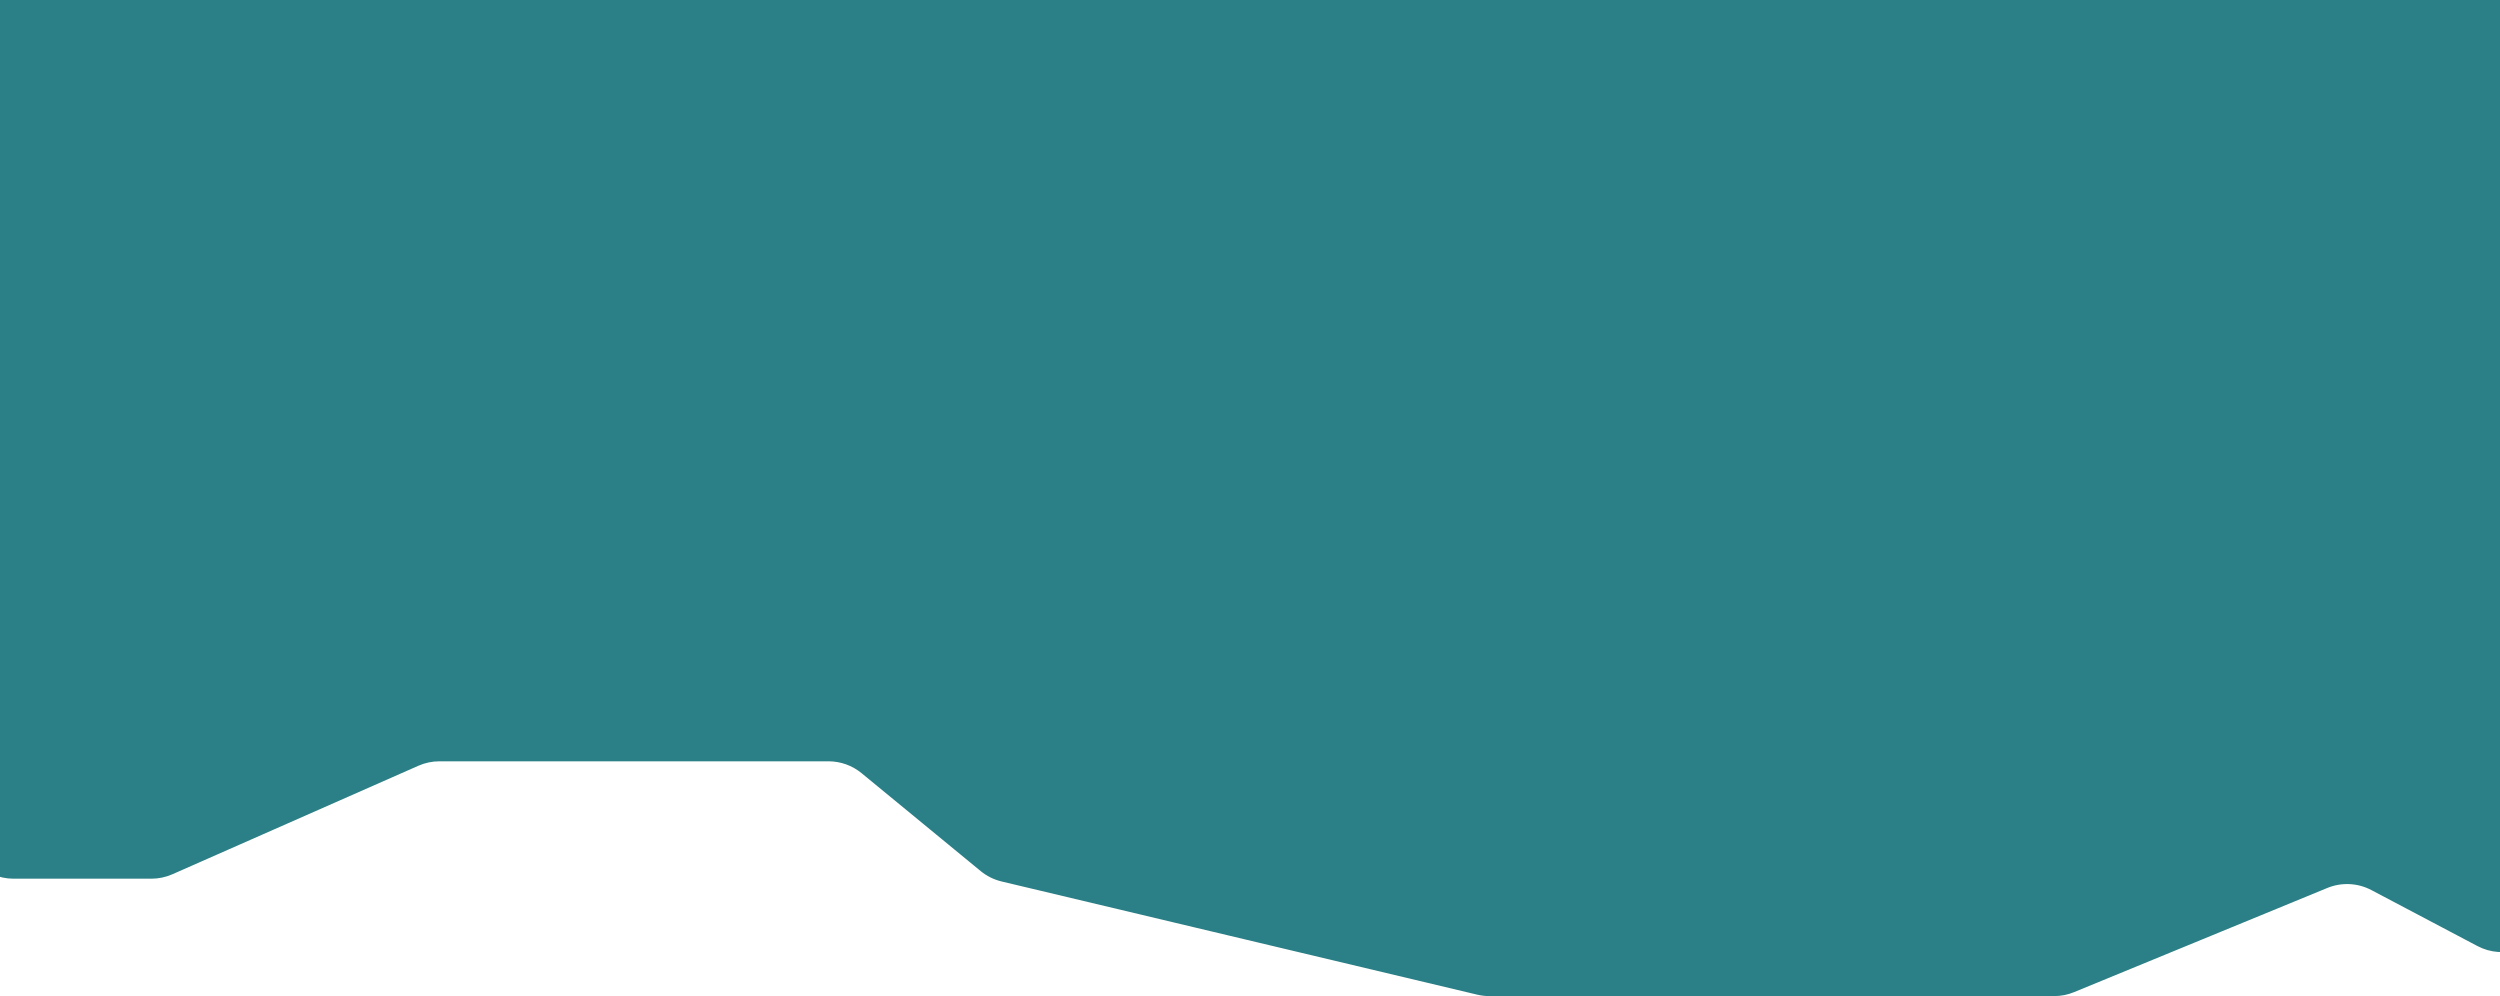 <svg width="1920" height="765" viewBox="0 0 1920 765" fill="none" xmlns="http://www.w3.org/2000/svg">
<path d="M-1.5 -174L-21.5 497L-29.499 632.482C-30.856 655.46 -12.587 674.84 10.431 674.84H116.243C121.802 674.84 127.3 673.681 132.387 671.437L321.351 588.082C326.437 585.838 331.936 584.679 337.495 584.679H636.275C645.541 584.679 654.519 587.896 661.677 593.78L753.135 668.966C757.836 672.831 763.357 675.572 769.277 676.981L1134.58 763.913C1137.62 764.635 1140.73 765 1143.84 765H1338.56H1577.59C1582.81 765 1587.98 763.978 1592.81 761.992L1787.35 681.966C1798.32 677.45 1810.74 678.042 1821.23 683.582L1902.68 726.566C1922.77 737.171 1947.65 728.93 1957.44 708.427L2025.1 566.756C2027.67 561.374 2029 555.484 2029 549.519V413.191C2029 393.899 2013.36 378.259 1994.07 378.259C1975.81 378.259 1960.63 364.193 1959.24 345.985L1920 -168.5L-1.5 -174Z" fill="#2A8086"/>
</svg>
